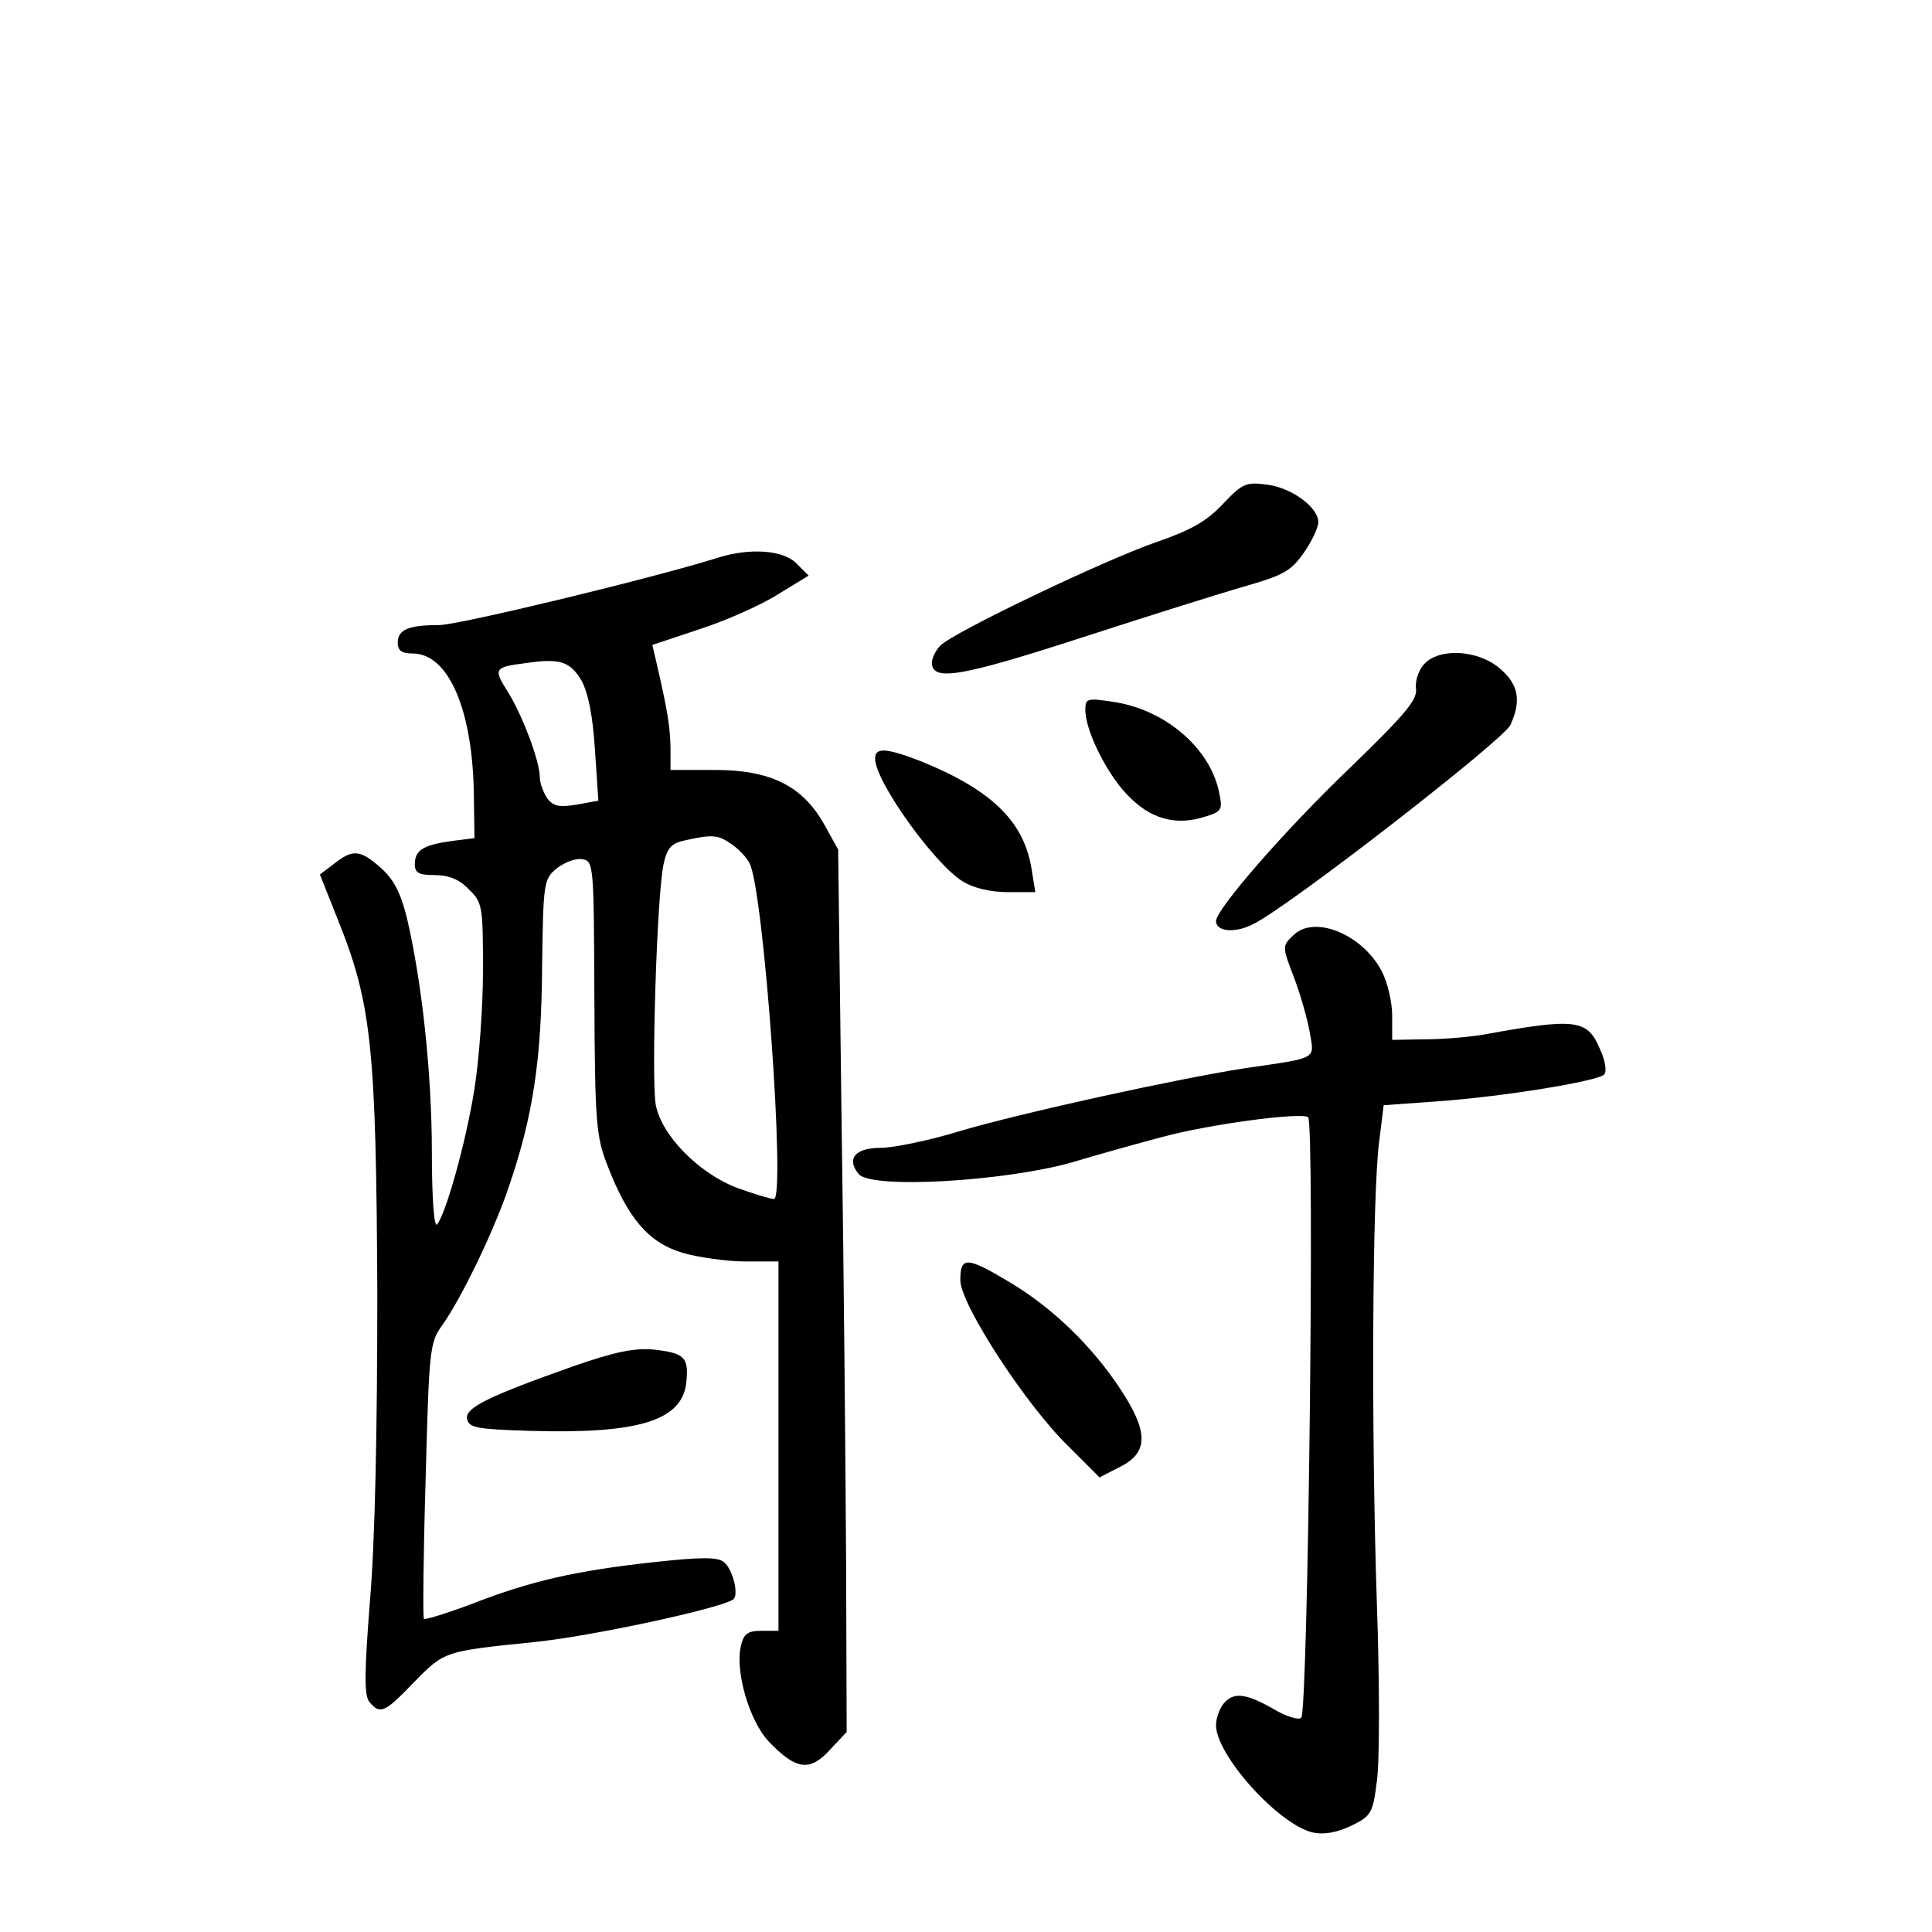 <?xml version="1.0" standalone="no"?>
<!DOCTYPE svg PUBLIC "-//W3C//DTD SVG 20010904//EN"
 "http://www.w3.org/TR/2001/REC-SVG-20010904/DTD/svg10.dtd">
<svg version="1.0" xmlns="http://www.w3.org/2000/svg"
 width="340pt" height="340pt" viewBox="0 0 340 340"
 preserveAspectRatio="xMidYMid meet">
<g transform="translate(0,340) scale(0.1,-0.1)"
fill="#000000" stroke="none">
<path d="M2152 2513 c-28 -30 -56 -46 -117 -67 -90 -31 -356 -158 -380 -182
-8 -8 -15 -22 -15 -30 0 -34 51 -25 267 45 120 39 251 80 290 91 62 18 76 26
98 58 14 20 25 44 25 53 0 26 -46 60 -89 66 -38 5 -44 3 -79 -34z"/>
<path d="M1265 2419 c-114 -36 -458 -119 -492 -119 -54 0 -73 -8 -73 -31 0
-14 7 -19 26 -19 64 0 107 -101 108 -255 l1 -70 -40 -5 c-50 -7 -65 -16 -65
-41 0 -15 7 -19 35 -19 25 0 44 -8 60 -25 24 -23 25 -30 25 -142 0 -65 -7
-159 -15 -209 -15 -95 -51 -222 -66 -239 -5 -5 -9 46 -9 128 0 135 -17 297
-44 412 -11 44 -23 67 -45 87 -37 33 -50 34 -83 8 l-25 -19 33 -83 c58 -145
66 -225 68 -653 0 -242 -4 -439 -13 -543 -10 -128 -10 -166 -1 -177 19 -23 27
-19 78 34 54 55 53 55 210 71 95 9 325 58 352 75 11 7 0 53 -16 66 -11 9 -40
9 -122 0 -138 -15 -217 -33 -320 -73 -45 -17 -84 -29 -86 -27 -2 2 -1 112 3
244 6 225 7 242 28 271 34 47 93 169 119 247 42 123 57 222 58 386 2 149 3
154 26 173 13 10 33 18 44 16 21 -3 21 -8 22 -243 1 -220 3 -245 23 -296 36
-93 72 -136 133 -154 28 -8 78 -15 110 -15 l58 0 0 -325 0 -325 -30 0 c-24 0
-31 -5 -36 -26 -11 -45 15 -133 49 -169 48 -50 72 -53 107 -15 l30 32 -1 302
c-1 165 -4 515 -8 776 l-6 475 -25 45 c-38 67 -94 95 -192 95 l-78 0 0 40 c-1
37 -5 64 -25 150 l-7 30 84 28 c46 15 107 42 137 61 l54 33 -22 22 c-23 23
-81 27 -136 10z m-242 -216 c12 -22 20 -61 24 -122 l6 -90 -38 -7 c-31 -5 -41
-3 -52 11 -7 11 -13 27 -13 37 0 28 -30 108 -56 150 -26 41 -25 44 31 51 60 9
78 3 98 -30z m265 -289 c12 -8 26 -23 31 -33 25 -46 64 -591 43 -591 -6 0 -36
9 -66 20 -67 26 -132 92 -142 146 -8 45 2 373 14 424 6 28 14 36 37 41 49 11
59 10 83 -7z"/>
<path d="M2506 2231 c-10 -11 -16 -30 -14 -44 2 -19 -20 -45 -116 -138 -113
-108 -236 -249 -236 -270 0 -18 32 -22 64 -6 60 28 441 324 454 351 20 44 14
72 -19 100 -39 33 -107 36 -133 7z"/>
<path d="M1910 2149 c1 -33 31 -97 65 -138 41 -48 85 -64 136 -51 39 11 41 13
35 43 -15 80 -96 149 -188 162 -46 7 -48 6 -48 -16z"/>
<path d="M1540 2065 c0 -40 104 -185 154 -216 19 -12 50 -19 79 -19 l49 0 -7
43 c-14 83 -72 138 -196 188 -60 23 -79 24 -79 4z"/>
<path d="M2276 1754 c-20 -19 -20 -19 3 -79 10 -27 22 -69 26 -92 8 -48 16
-44 -115 -63 -121 -19 -390 -78 -499 -110 -55 -17 -119 -30 -141 -30 -45 0
-61 -19 -39 -46 22 -27 256 -13 374 20 50 15 122 35 160 45 80 22 243 44 257
35 12 -7 0 -1044 -12 -1057 -4 -4 -22 1 -41 11 -53 31 -75 35 -93 17 -9 -9
-16 -28 -16 -41 0 -53 111 -176 171 -189 19 -4 42 0 67 12 35 17 38 22 45 78
5 33 5 175 0 315 -10 303 -8 719 4 810 l8 65 97 7 c112 8 279 35 291 47 5 5 2
25 -7 44 -22 53 -42 56 -201 27 -27 -5 -76 -9 -107 -9 l-58 -1 0 43 c0 23 -8
58 -18 77 -33 65 -119 101 -156 64z"/>
<path d="M1690 1147 c0 -42 116 -221 192 -294 l53 -53 35 18 c51 25 52 61 2
137 -50 76 -120 144 -196 189 -75 45 -86 45 -86 3z"/>
<path d="M1010 996 c-153 -54 -192 -74 -188 -93 3 -16 18 -18 108 -21 195 -6
272 18 278 87 4 42 -3 50 -58 56 -34 3 -68 -4 -140 -29z"/>
</g>
</svg>
